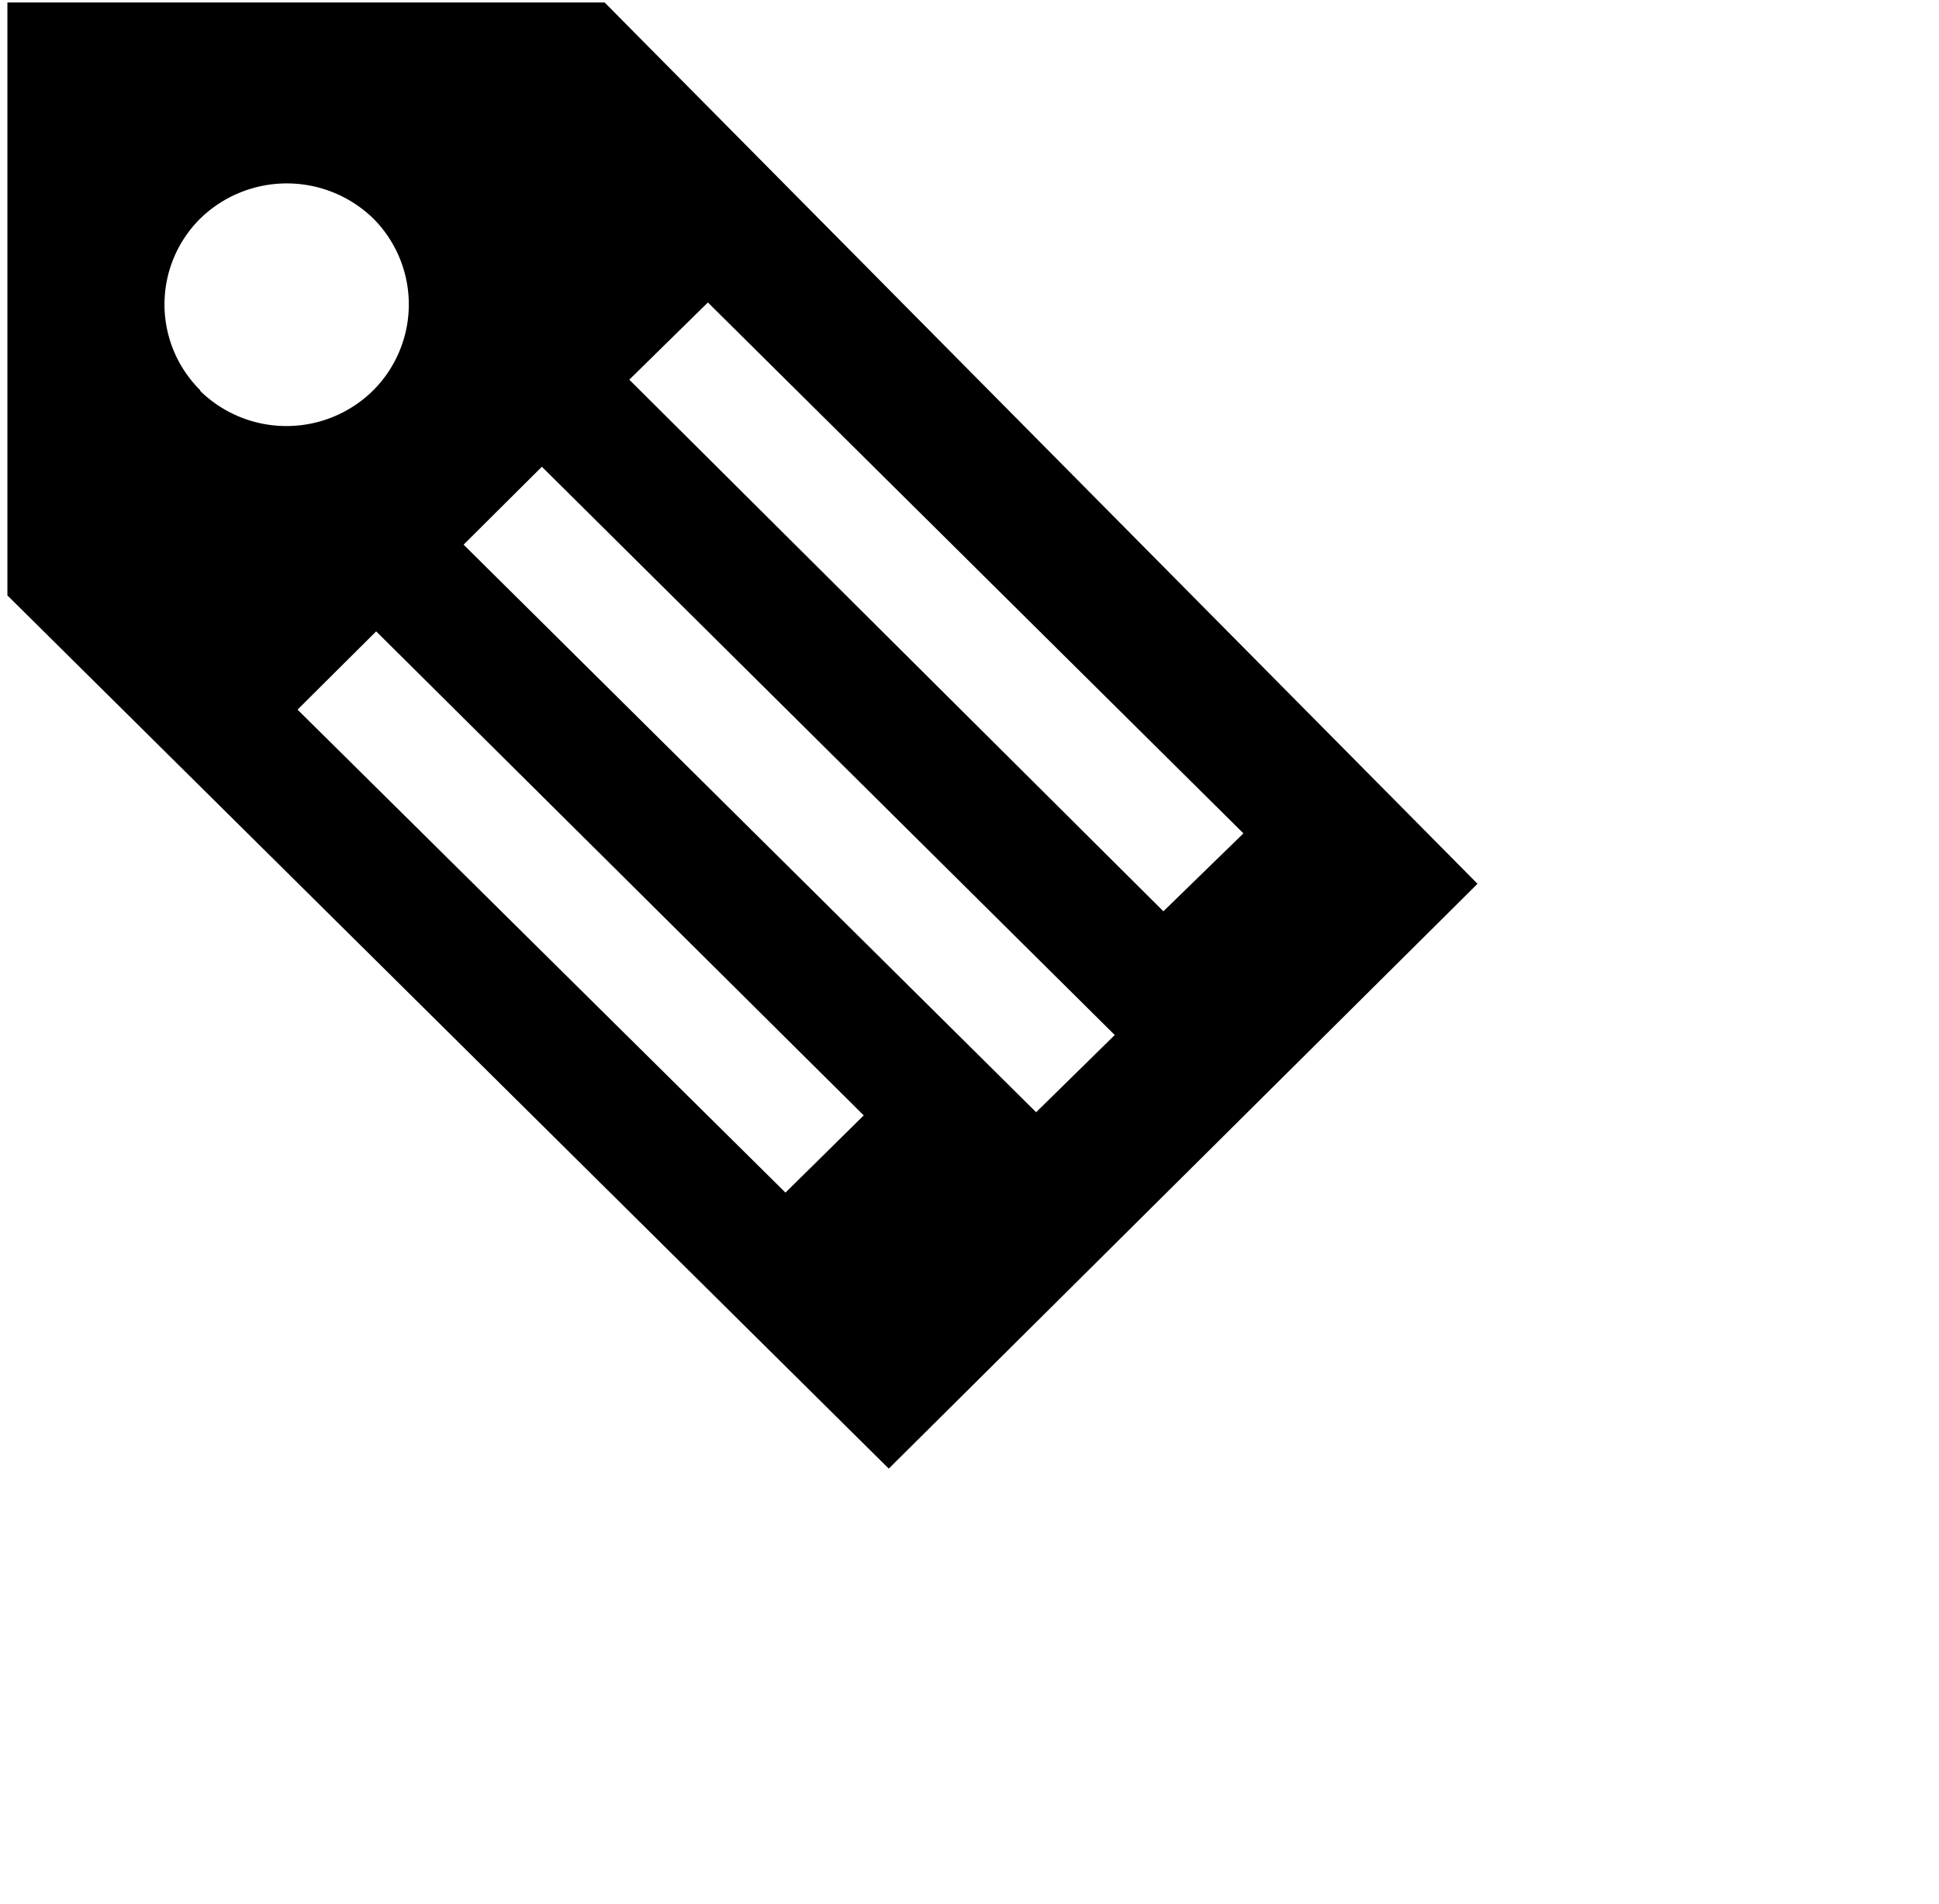 <svg xmlns="http://www.w3.org/2000/svg" viewBox="12 11 55 54"><path d="M29.15,11.07H12.21V27.89l25,24.77,16.7-16.59Zm-11.47,11a3.43,3.43,0,0,1,0-4.87,3.52,3.52,0,0,1,4.91,0,3.45,3.45,0,0,1,0,4.87A3.5,3.5,0,0,1,17.68,22.09Zm16.6,22.76L20.44,31.13l2.23-2.22L36.5,42.64Zm7.11-2.28L25.15,26.45l2.22-2.21L43.62,40.36ZM29.85,21.77l2.23-2.19L47.27,34.64,45,36.85Z" fill="currentcolor"/></svg>